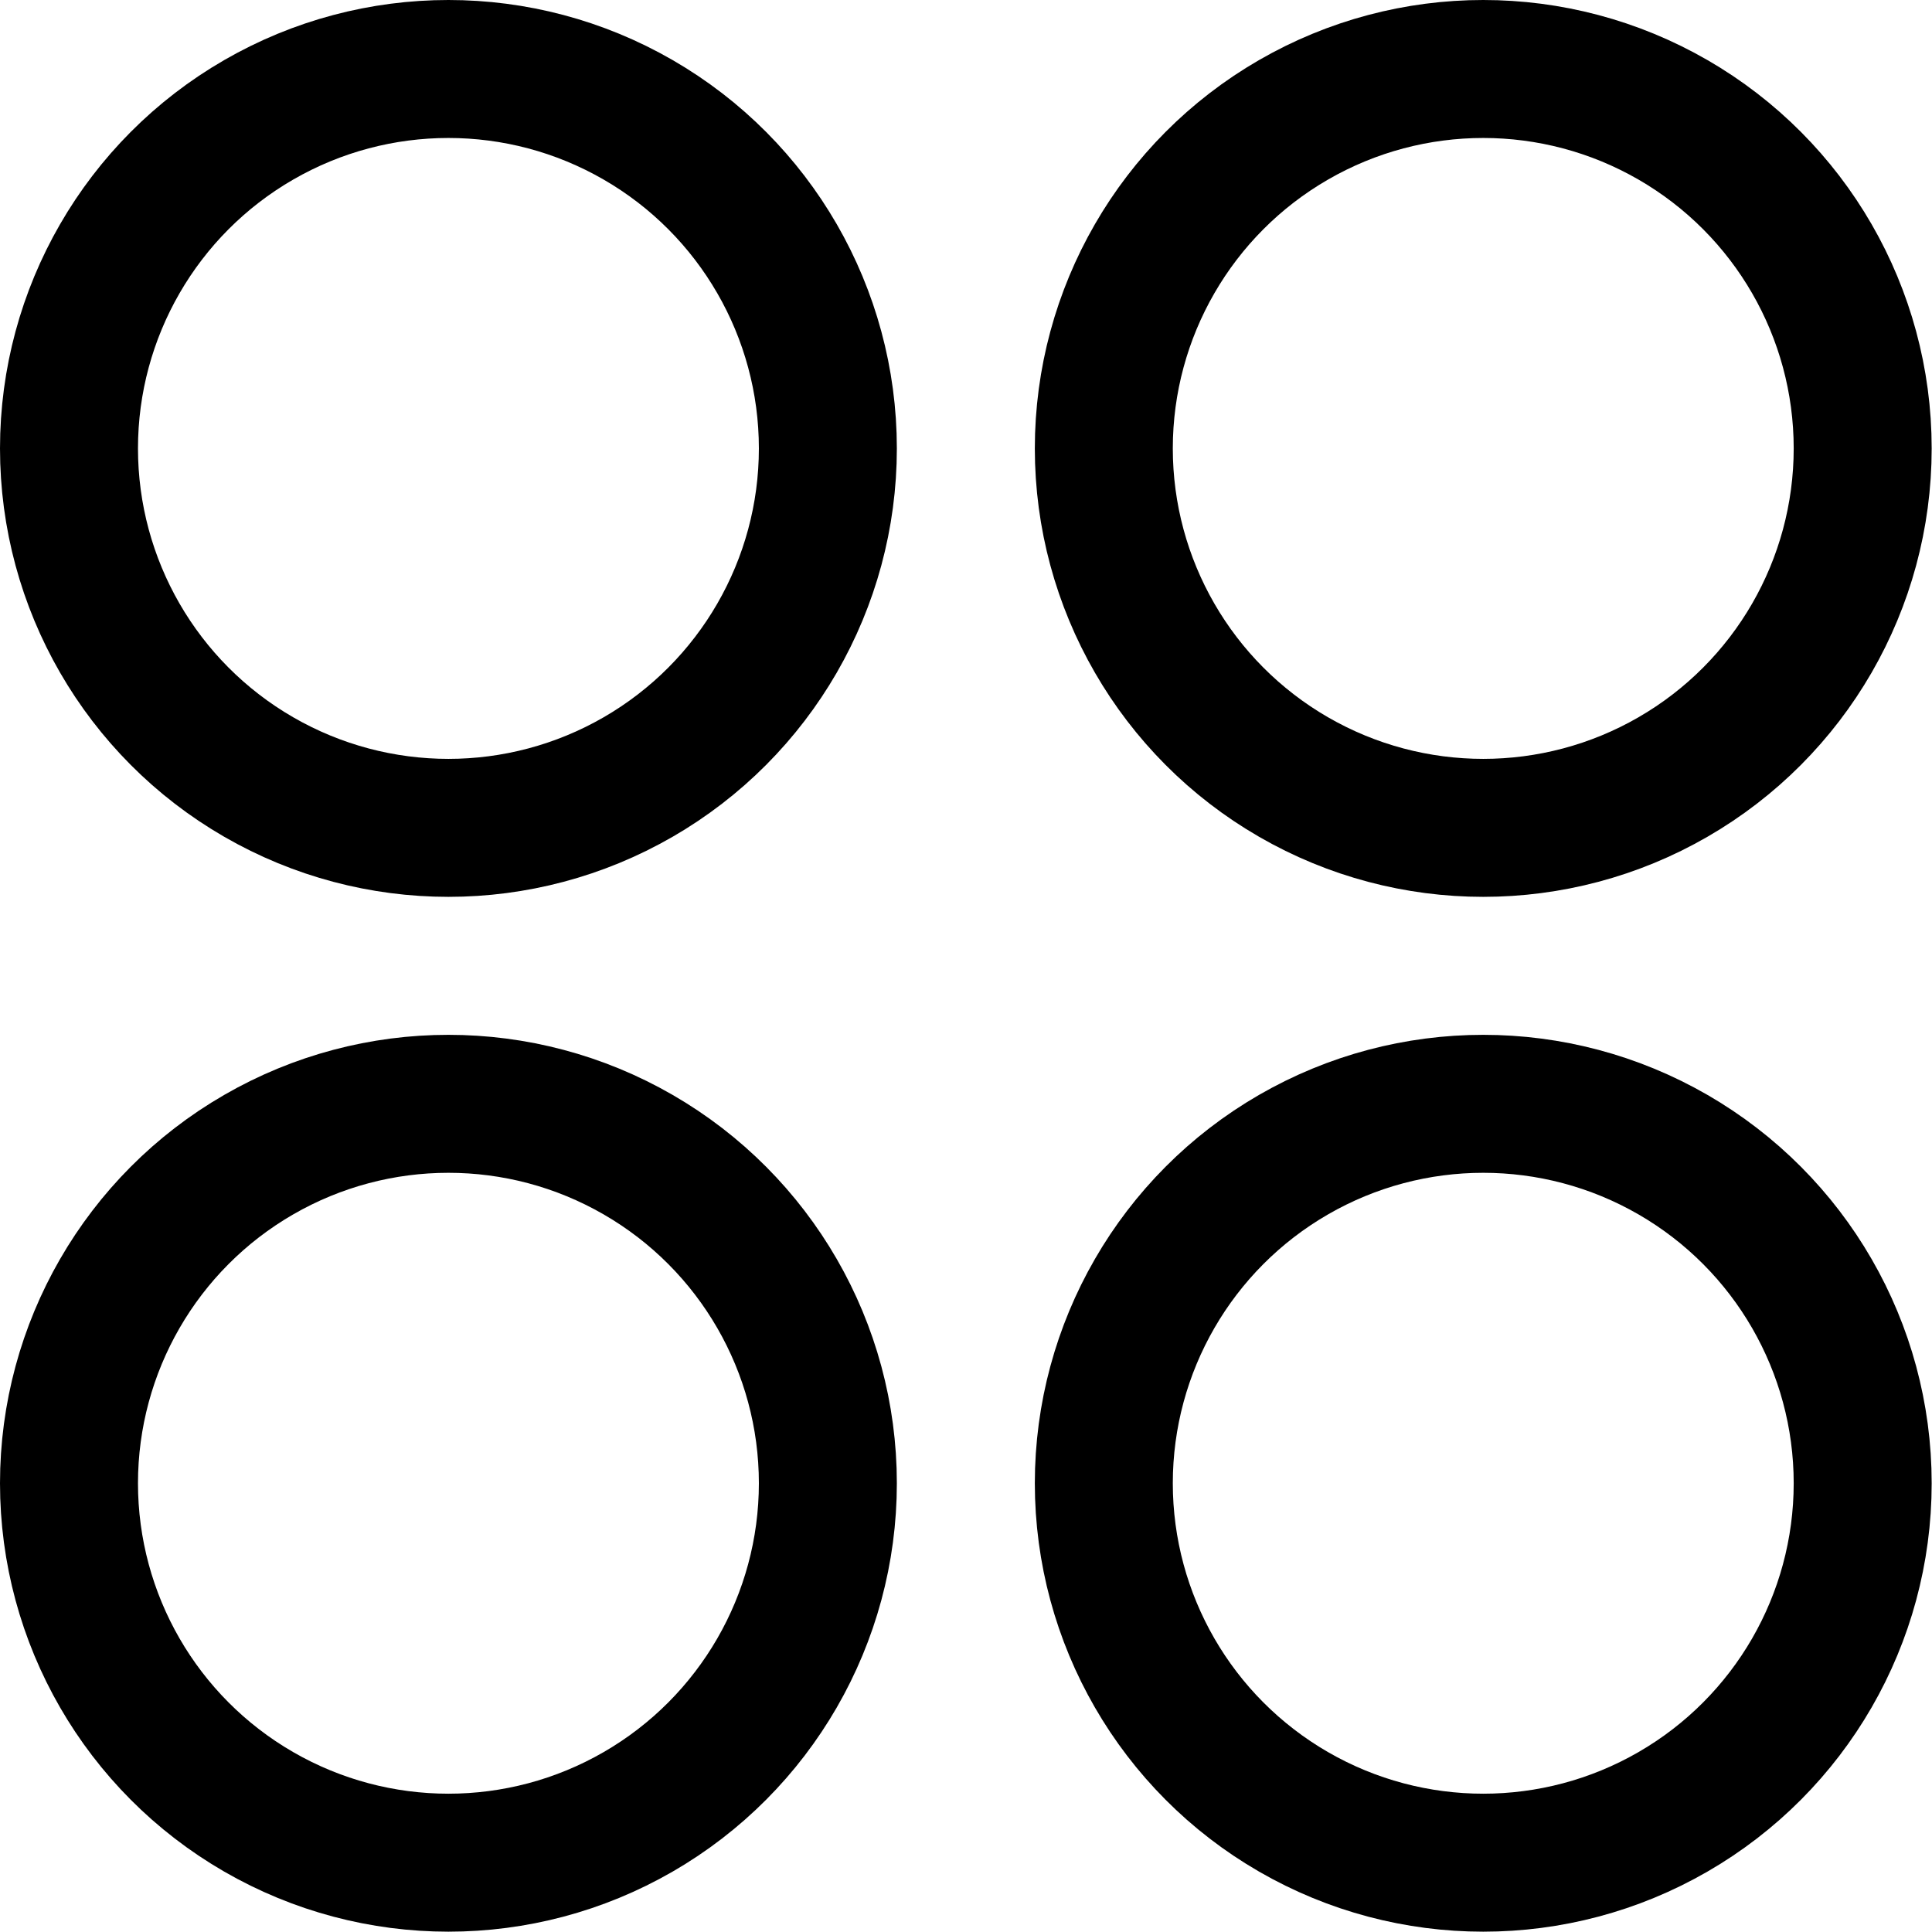 <svg xmlns="http://www.w3.org/2000/svg" viewBox="0 0 24 24">
  
<g transform="matrix(1.714,0,0,1.714,0,0)"><g>
    <circle cx="3.25" cy="3.25" r="2.75" style="fill: none;stroke: #000000;stroke-linecap: round;stroke-linejoin: round"></circle>
    <circle cx="10.75" cy="3.25" r="2.75" style="fill: none;stroke: #000000;stroke-linecap: round;stroke-linejoin: round"></circle>
    <circle cx="3.25" cy="10.75" r="2.75" style="fill: none;stroke: #000000;stroke-linecap: round;stroke-linejoin: round"></circle>
    <circle cx="10.75" cy="10.75" r="2.75" style="fill: none;stroke: #000000;stroke-linecap: round;stroke-linejoin: round"></circle>
  </g></g></svg>